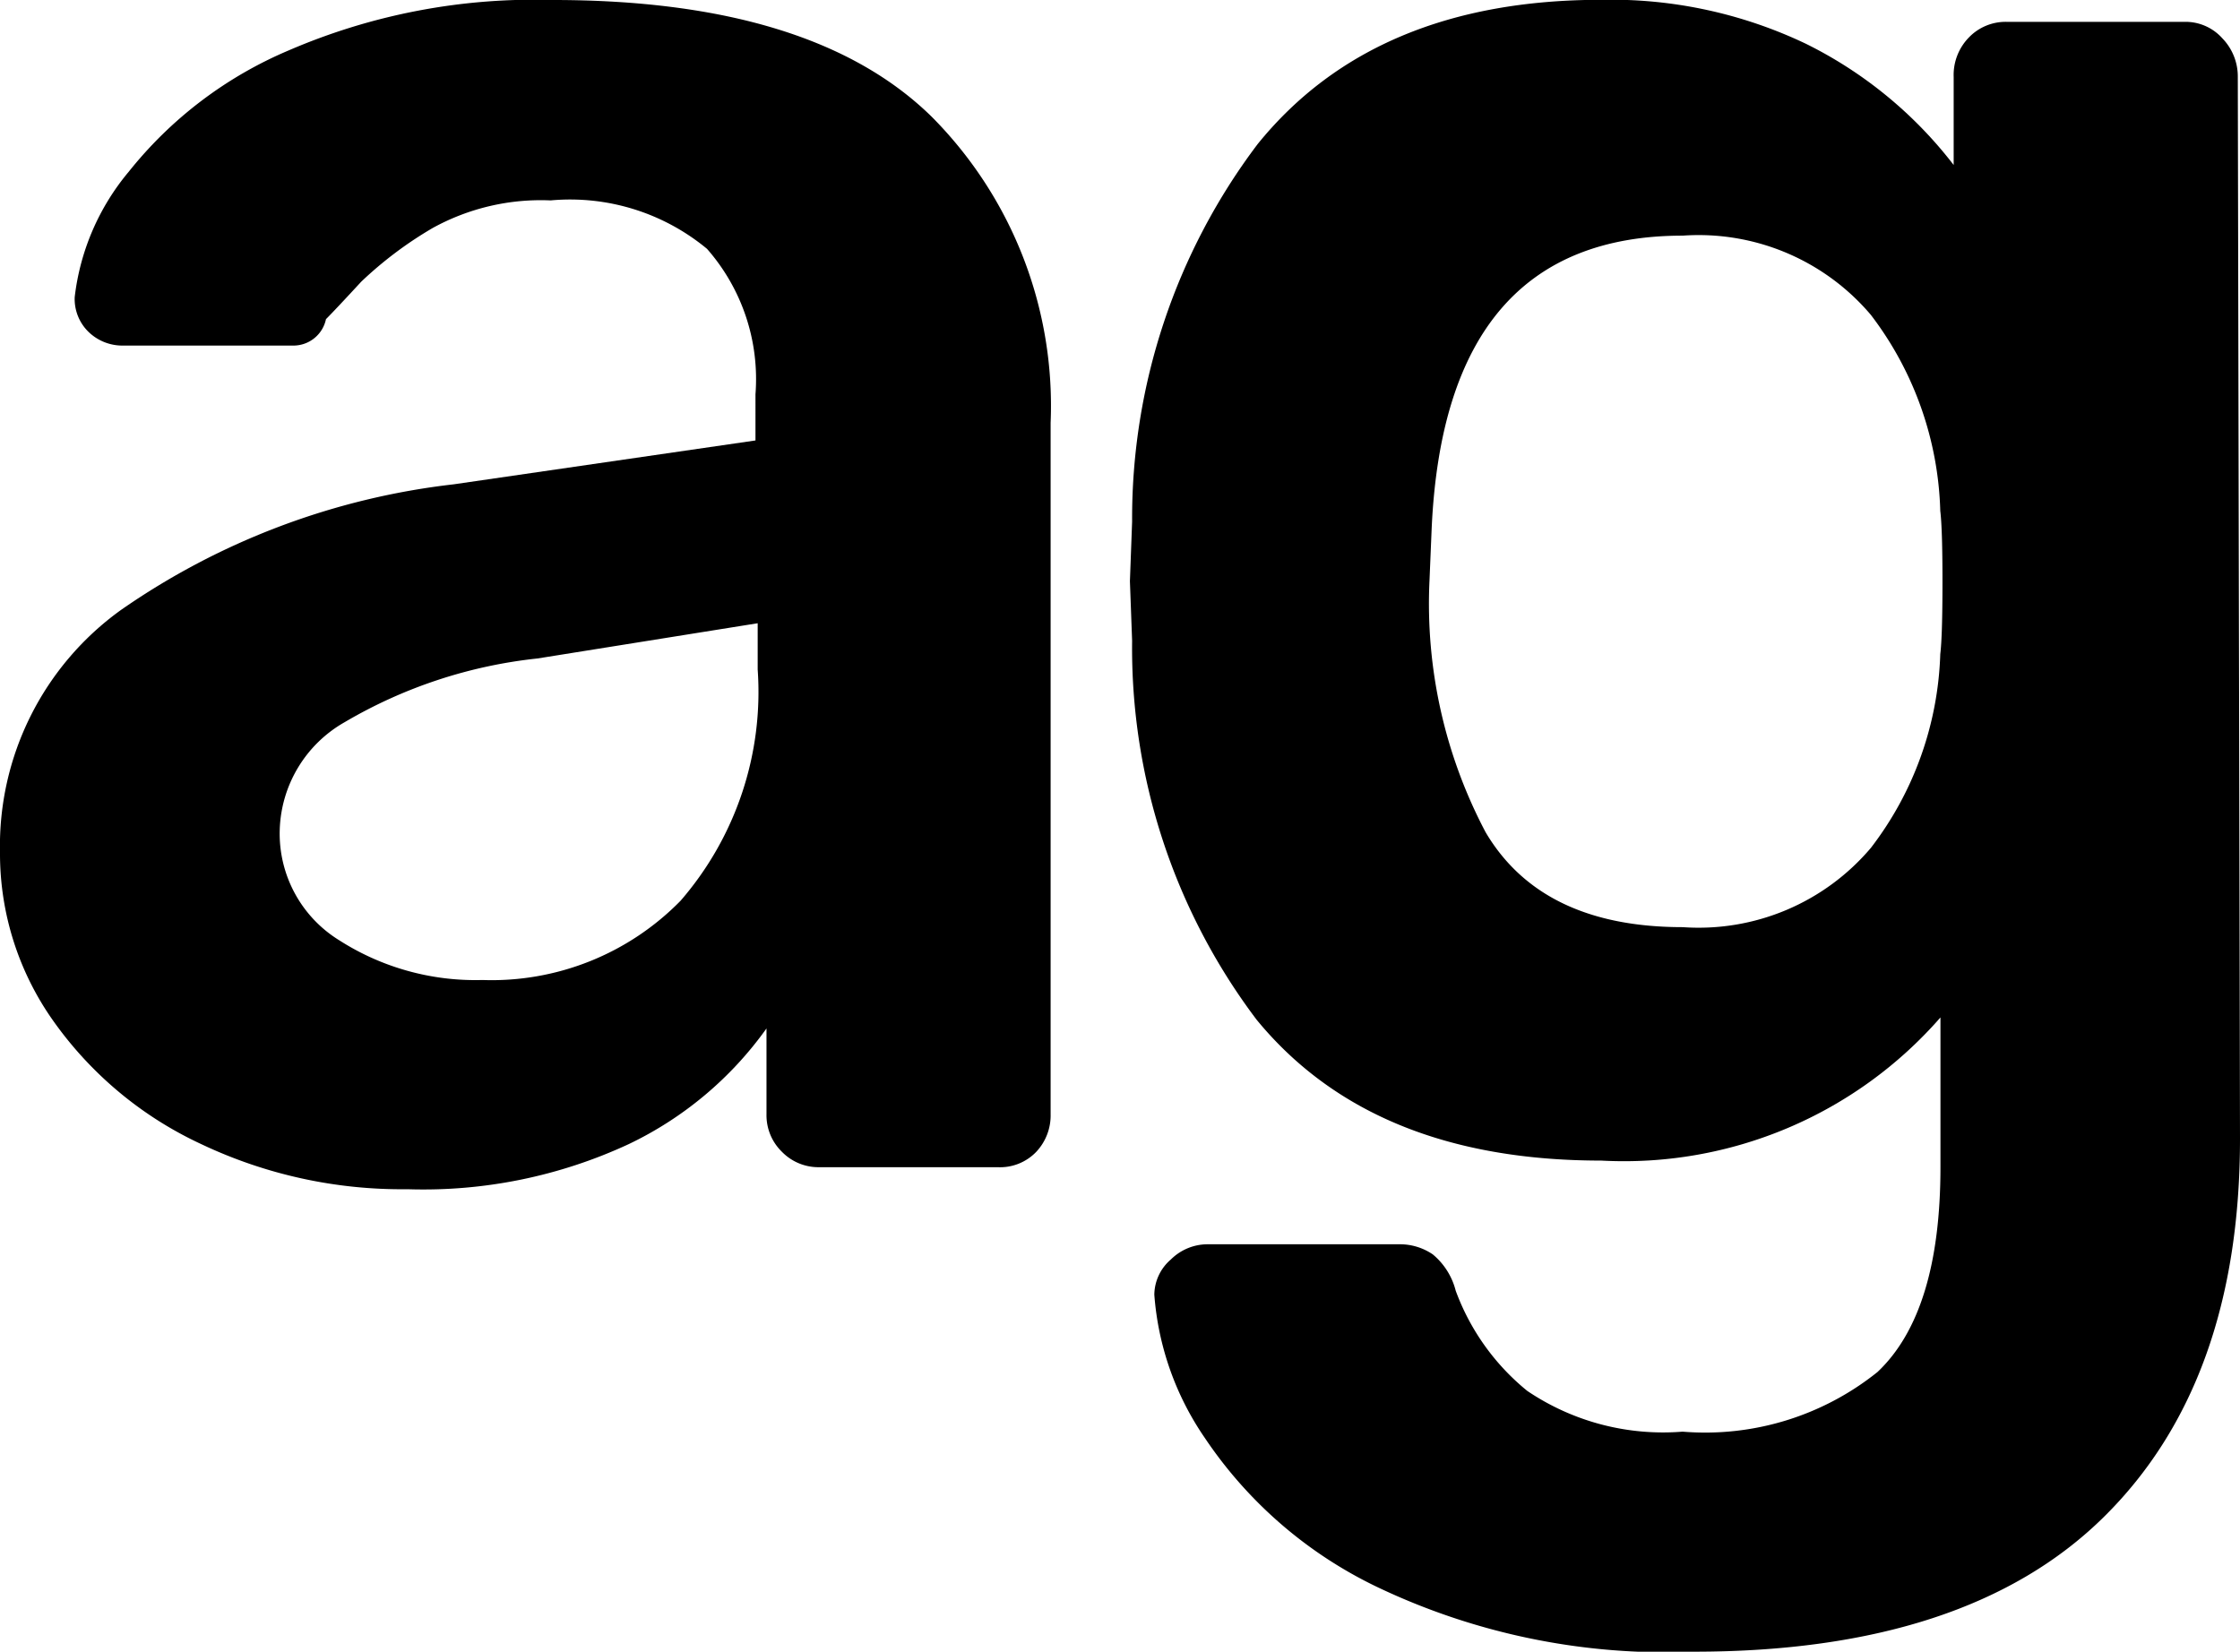 <svg xmlns="http://www.w3.org/2000/svg" width="48.816" height="36"><g data-name="Group 1"><path data-name="Path 3" d="M8.88 25.92a10.193 10.193 0 01-4.488-.98 8.151 8.151 0 01-3.216-2.668A6.305 6.305 0 010 18.572a6.333 6.333 0 012.64-5.28 15.849 15.849 0 017.248-2.736l6.576-.956V8.592a4.3 4.3 0 00-1.056-3.168A4.674 4.674 0 0012 4.368a4.881 4.881 0 00-2.568.6 8.392 8.392 0 00-1.56 1.172q-.576.624-.768.816a.725.725 0 01-.72.576h-3.7a1.059 1.059 0 01-.744-.288 1 1 0 01-.312-.768 5.191 5.191 0 011.18-2.736 8.88 8.88 0 013.48-2.64 13.5 13.5 0 015.76-1.1q5.664 0 8.256 2.544a8.931 8.931 0 012.592 6.672v15.072a1.156 1.156 0 01-.312.816 1.091 1.091 0 01-.84.336h-3.888a1.111 1.111 0 01-.816-.336 1.111 1.111 0 01-.336-.816v-1.872a7.834 7.834 0 01-3 2.52 10.617 10.617 0 01-4.824.984zm1.632-4.56a5.761 5.761 0 004.32-1.728 6.947 6.947 0 001.68-5.04v-1.008l-4.8.768a10.456 10.456 0 00-4.2 1.388 2.794 2.794 0 00-1.416 2.356 2.731 2.731 0 001.3 2.4 5.5 5.5 0 003.116.864z"/><path data-name="Path 4" d="M36.912 36A14.608 14.608 0 0130 34.584a9.422 9.422 0 01-3.744-3.244 6.337 6.337 0 01-1.1-3.12 1.025 1.025 0 01.36-.768 1.137 1.137 0 01.788-.332h4.176a1.274 1.274 0 01.744.22 1.51 1.51 0 01.5.792 5.056 5.056 0 001.56 2.184 5.286 5.286 0 003.384.888 6 6 0 004.248-1.3q1.372-1.296 1.372-4.464v-3.264a9.155 9.155 0 01-7.392 3.12q-4.992 0-7.512-3.072a13.444 13.444 0 01-2.712-8.256l-.048-1.3.048-1.3a13.53 13.53 0 012.736-8.228q2.544-3.144 7.488-3.144a9.86 9.86 0 014.464.96 9.207 9.207 0 013.216 2.64v-1.92a1.17 1.17 0 01.336-.864 1.111 1.111 0 01.816-.336h3.888a1.075 1.075 0 01.816.36 1.192 1.192 0 01.336.84l.048 23.14q0 5.328-2.976 8.256T36.912 36zm-.24-15.792a4.916 4.916 0 004.1-1.728 7.3 7.3 0 001.512-4.224q.048-.384.048-1.584 0-1.152-.048-1.536a7.367 7.367 0 00-1.512-4.272 4.916 4.916 0 00-4.1-1.728q-5.184 0-5.472 6.384l-.048 1.152a10.663 10.663 0 001.224 5.468q1.224 2.068 4.296 2.068z"/></g></svg>